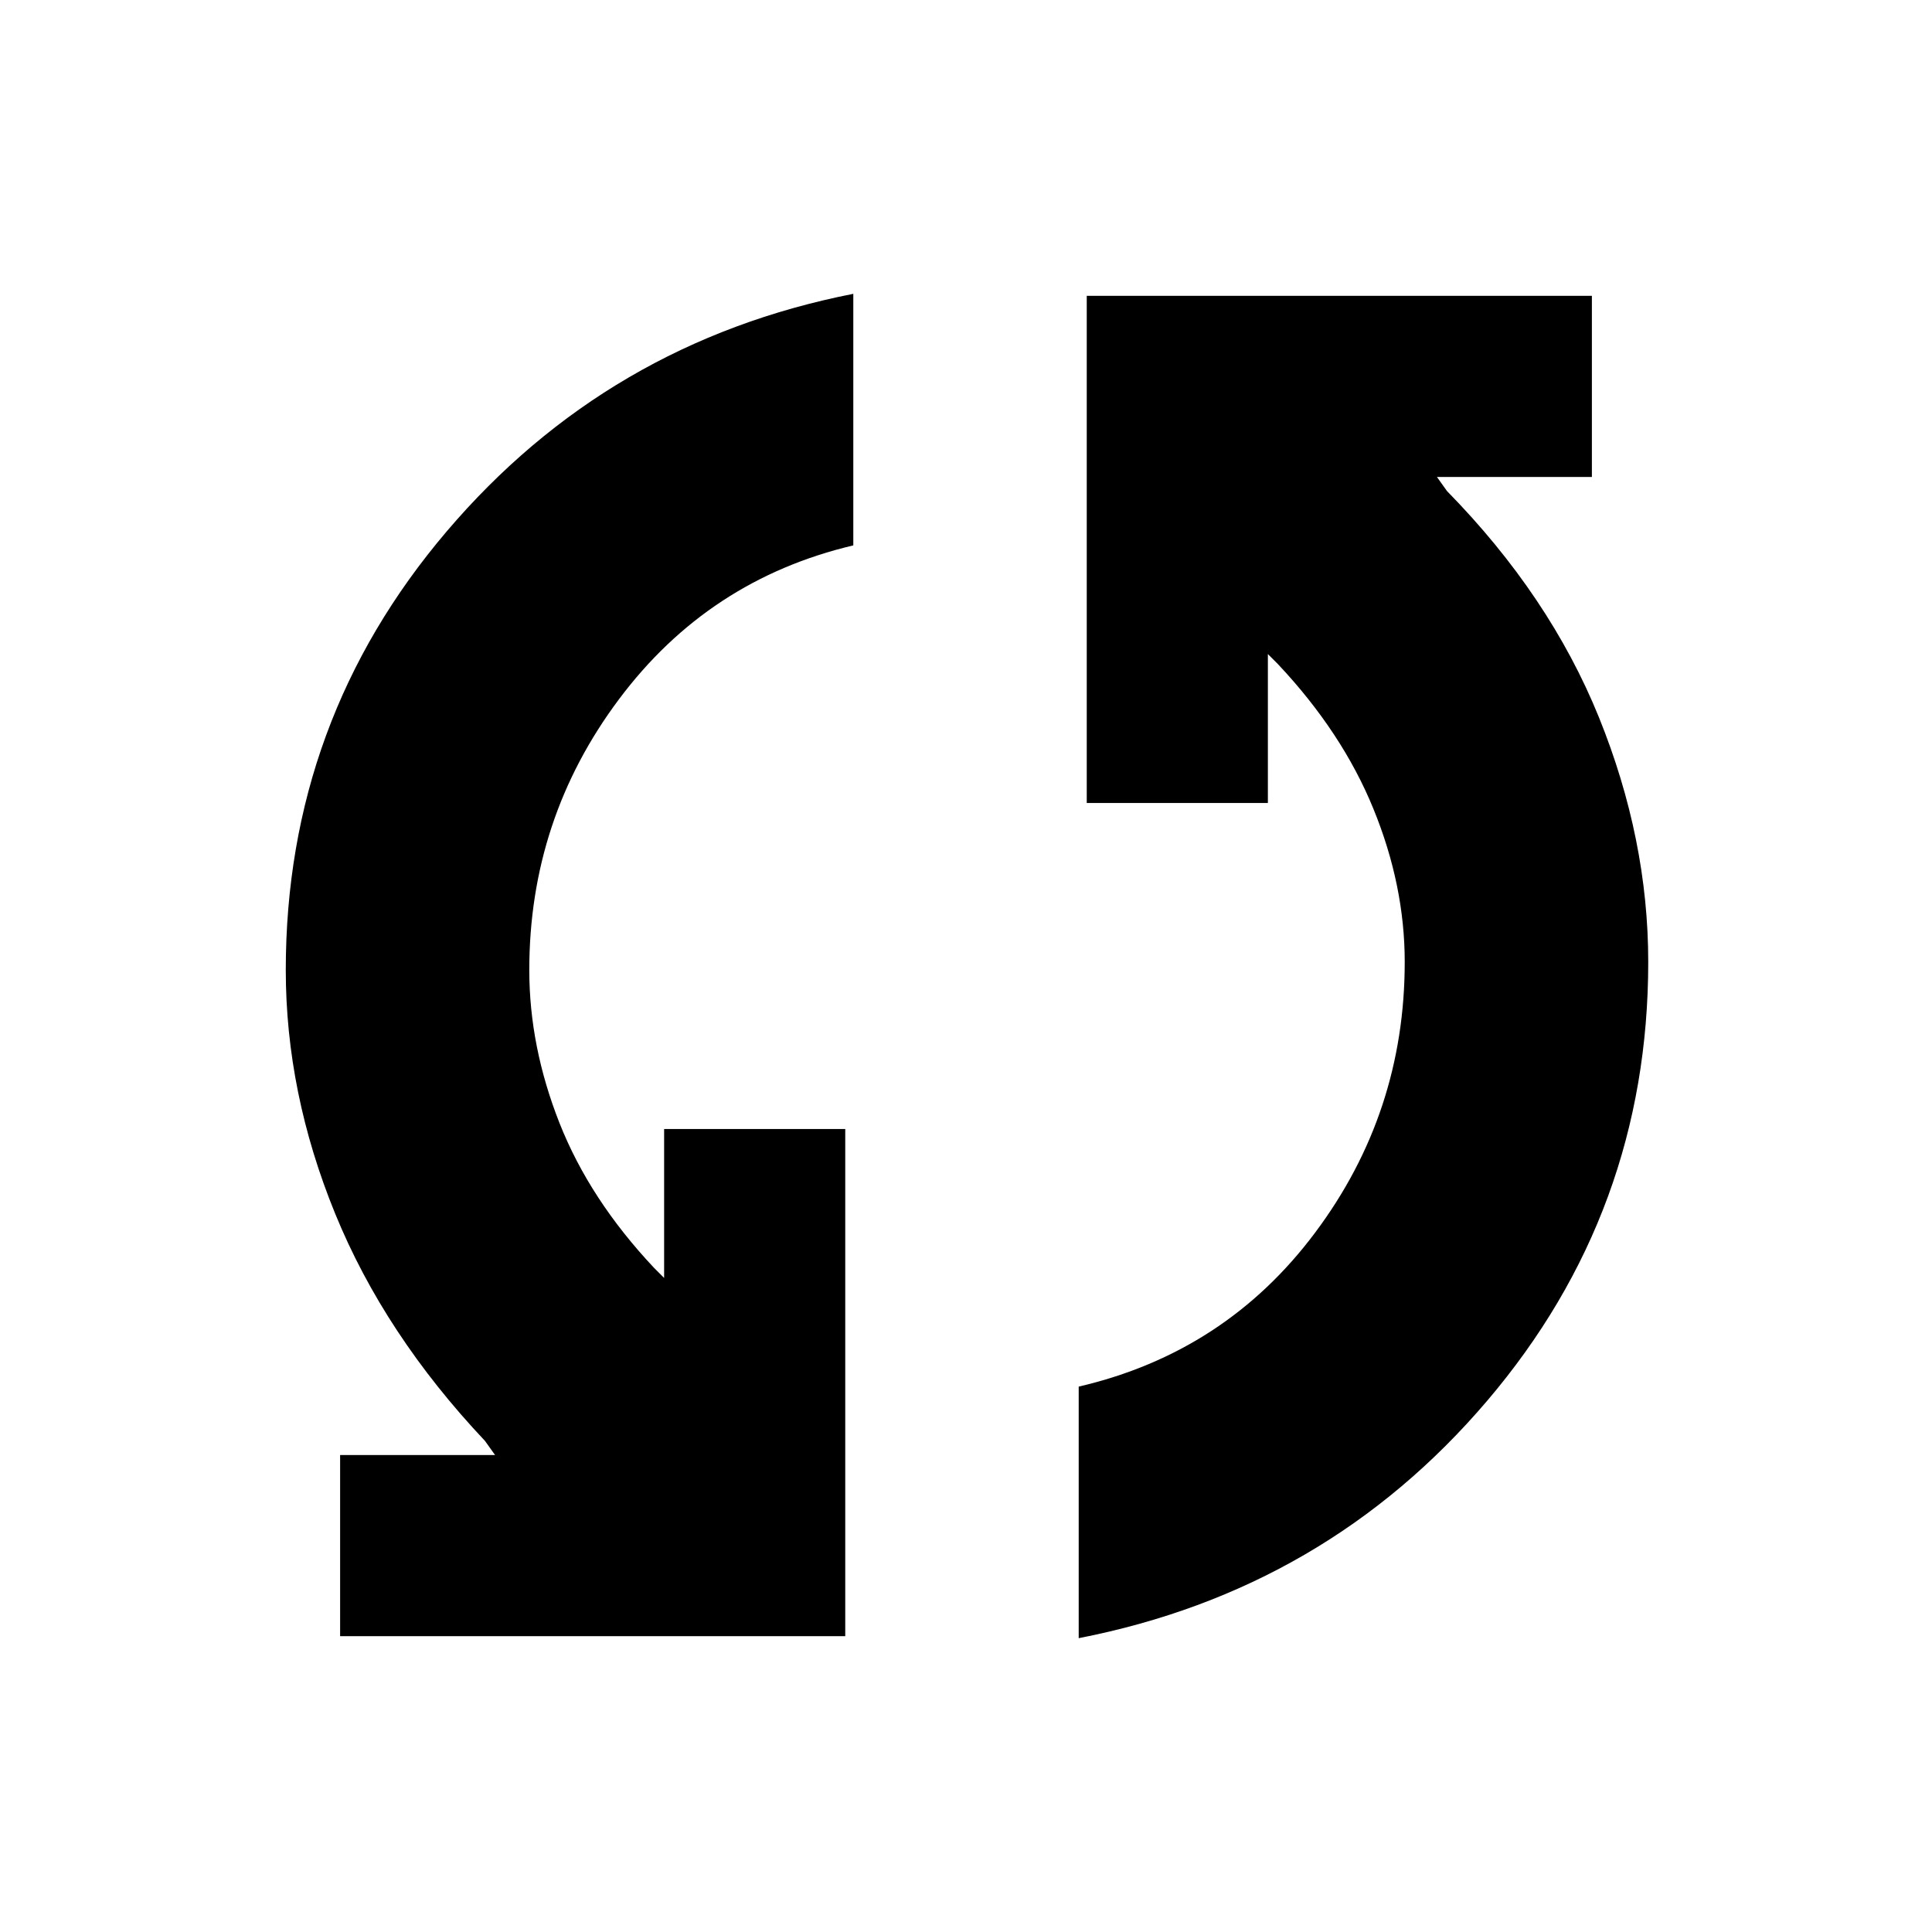 <svg xmlns="http://www.w3.org/2000/svg" height="24" width="24"><path d="M4.225 20.325v-2.25H6.15l-.125-.175q-1.25-1.325-1.862-2.825-.613-1.5-.613-3.025 0-3.1 2-5.45t5.05-2.95v3.125Q8.8 7.2 7.688 8.688q-1.113 1.487-1.113 3.362 0 .95.375 1.9t1.175 1.8l.125.125v-1.85h2.25v6.3Zm9.175.025v-3.125q1.825-.425 2.937-1.913 1.113-1.487 1.113-3.362 0-.95-.388-1.9-.387-.95-1.187-1.8l-.125-.125v1.85H13.5v-6.3h6.275v2.25H17.85l.125.175q1.275 1.3 1.888 2.812.612 1.513.612 3.038 0 3.1-2 5.45T13.4 20.35Z"/></svg>